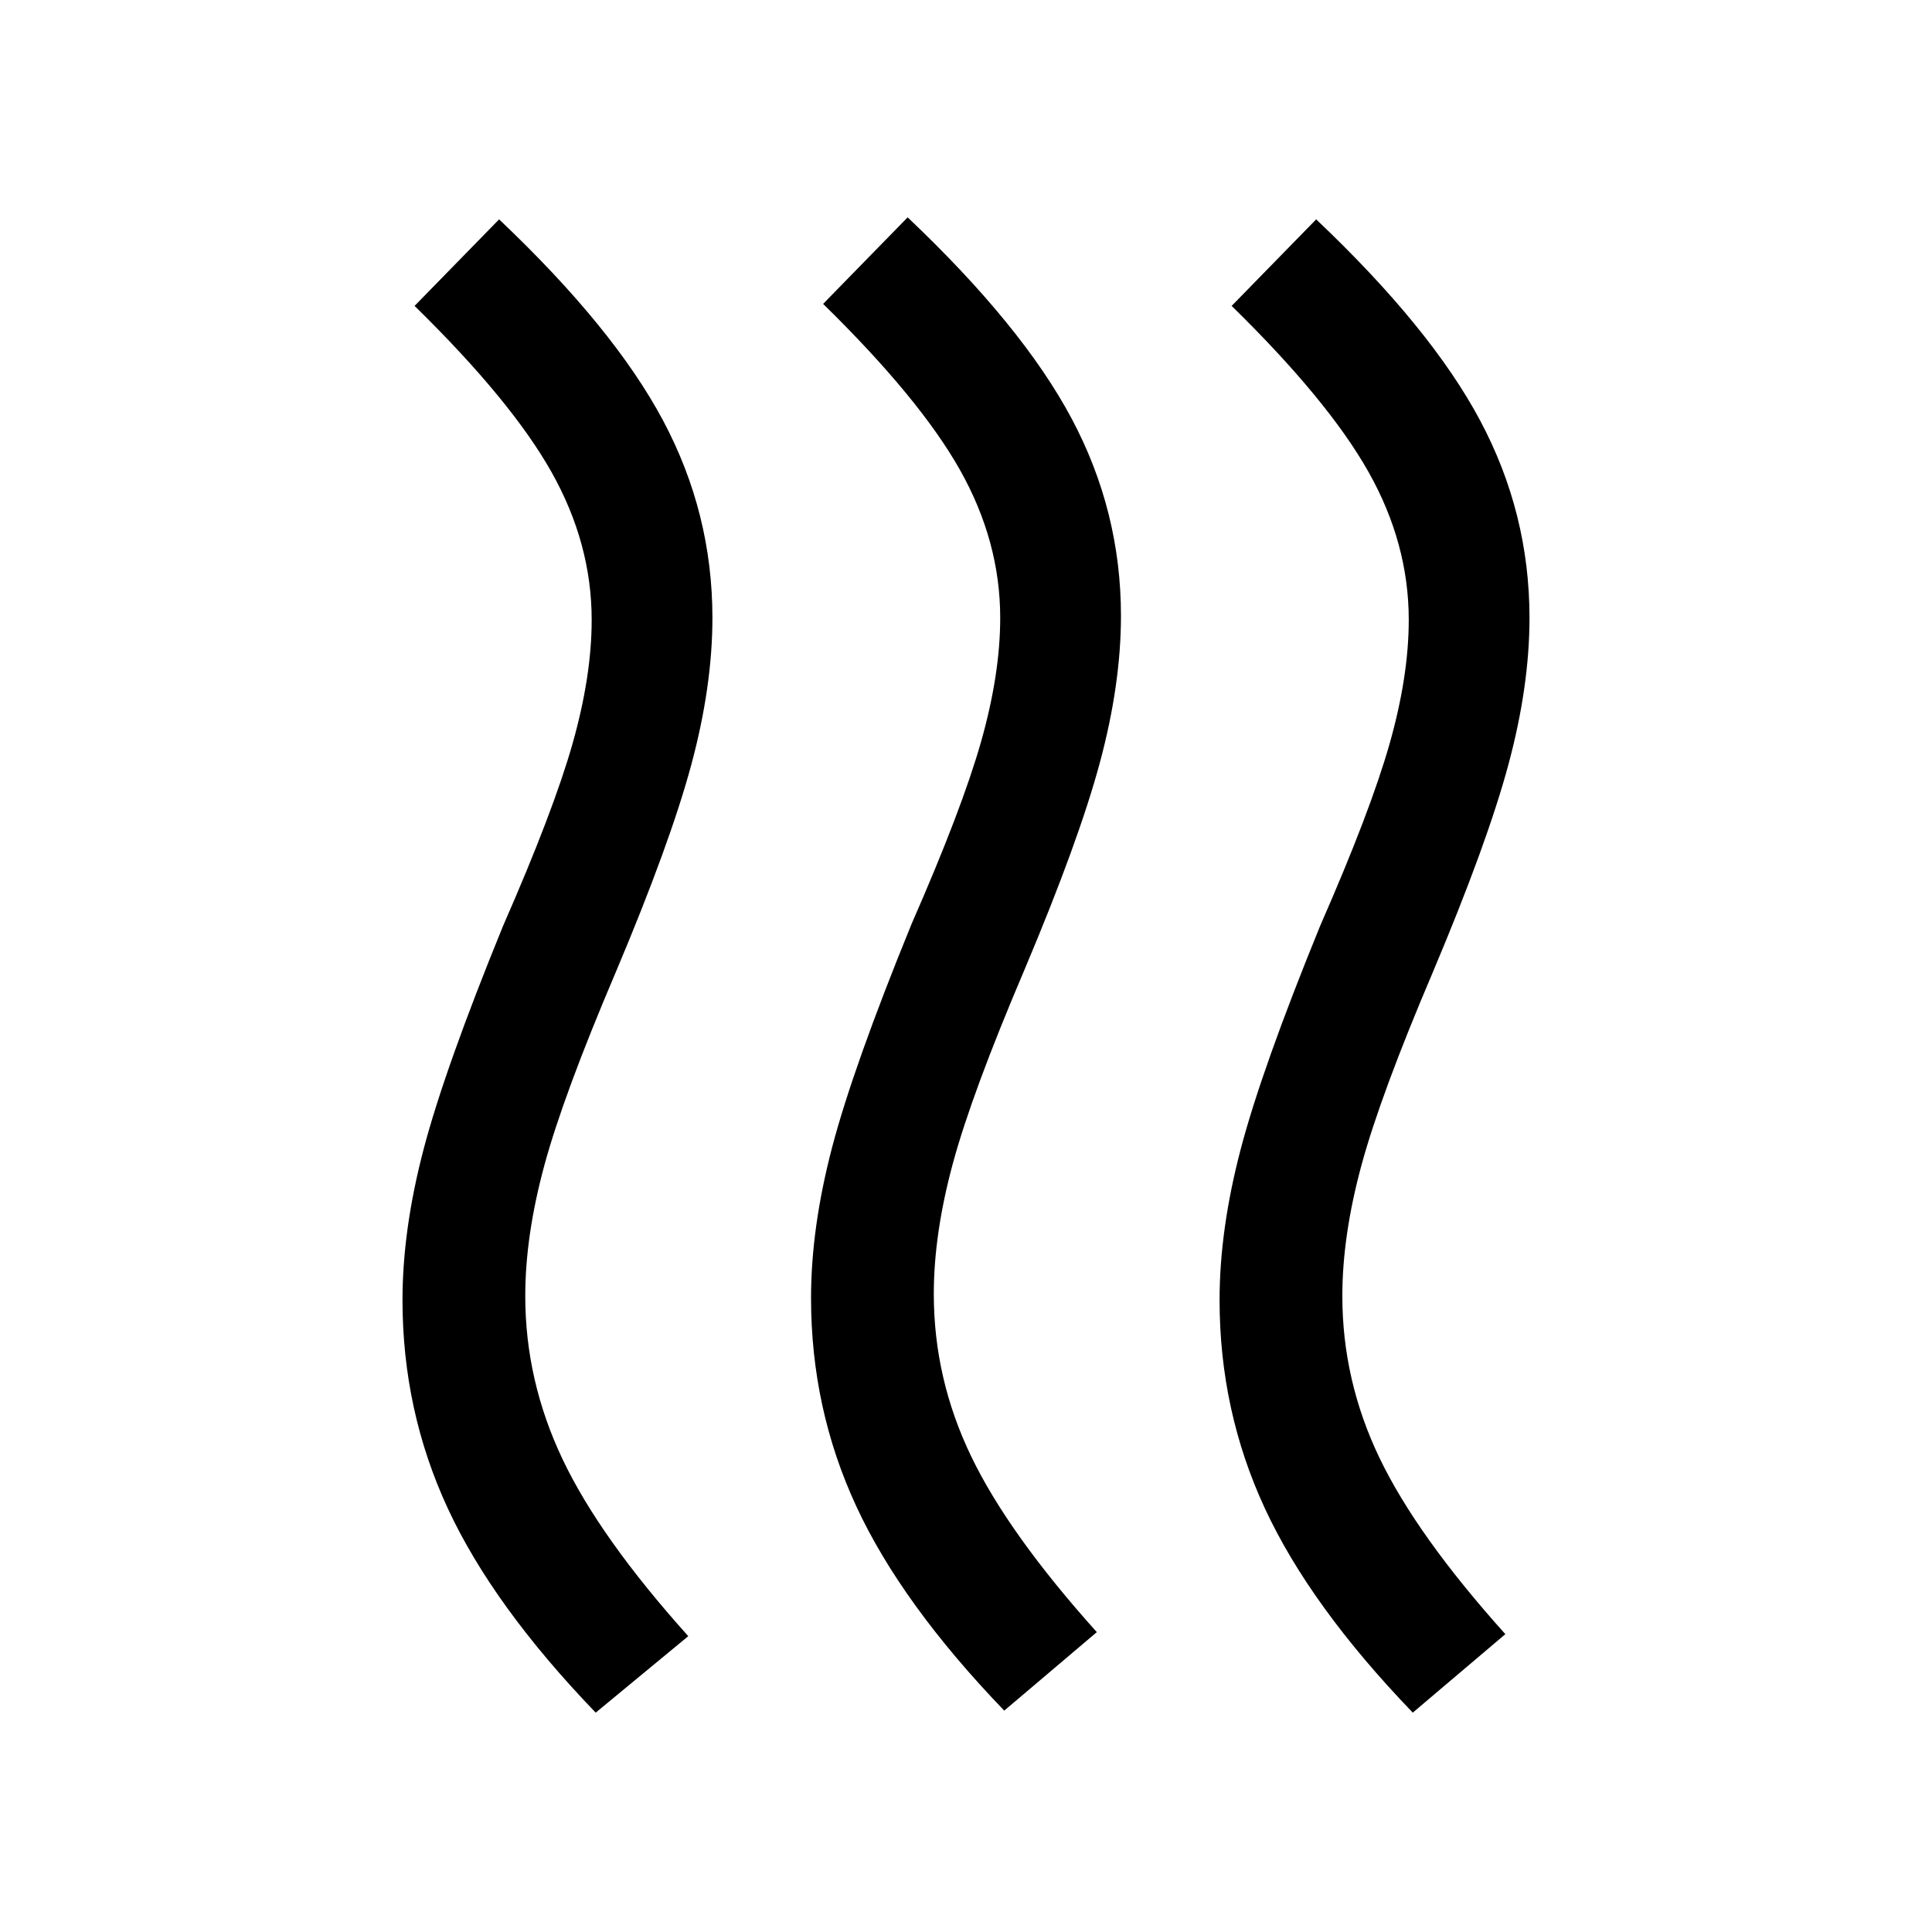 <svg xmlns="http://www.w3.org/2000/svg" width="48" height="48" viewBox="0 -960 960 960" fill="currentColor"><path d="M464-317q0 42 18.5 80.5T545-149l-46 39q-51-53-73.5-101.5T403-315q0-35 10.5-75T453-501q25-57 34.5-90.5T497-653q0-38-20-73.5T409-809l42-43q57 54 81.5 100t24.5 98q0 34-10.5 73T509-478q-26 61-35.5 96t-9.5 65Zm203 1q0 42 18.5 80.5T748-148l-46 39q-51-53-73.5-101.5T606-314q0-35 10.5-75T656-500q25-57 34.5-90.5T700-652q0-38-20-73.5T612-808l42-43q57 54 81.5 100t24.5 98q0 34-10.5 73T712-477q-26 61-35.5 96t-9.5 65Zm-406 0q0 42 18.5 81t62.5 88l-46 38q-51-53-73.5-101.5T200-314q0-35 10.5-75T250-500q25-57 34.5-90.5T294-652q0-38-20-73.5T206-808l42-43q57 54 81.5 100t24.5 98q0 34-10.5 73T306-477q-26 61-35.5 96t-9.5 65Z"/></svg>